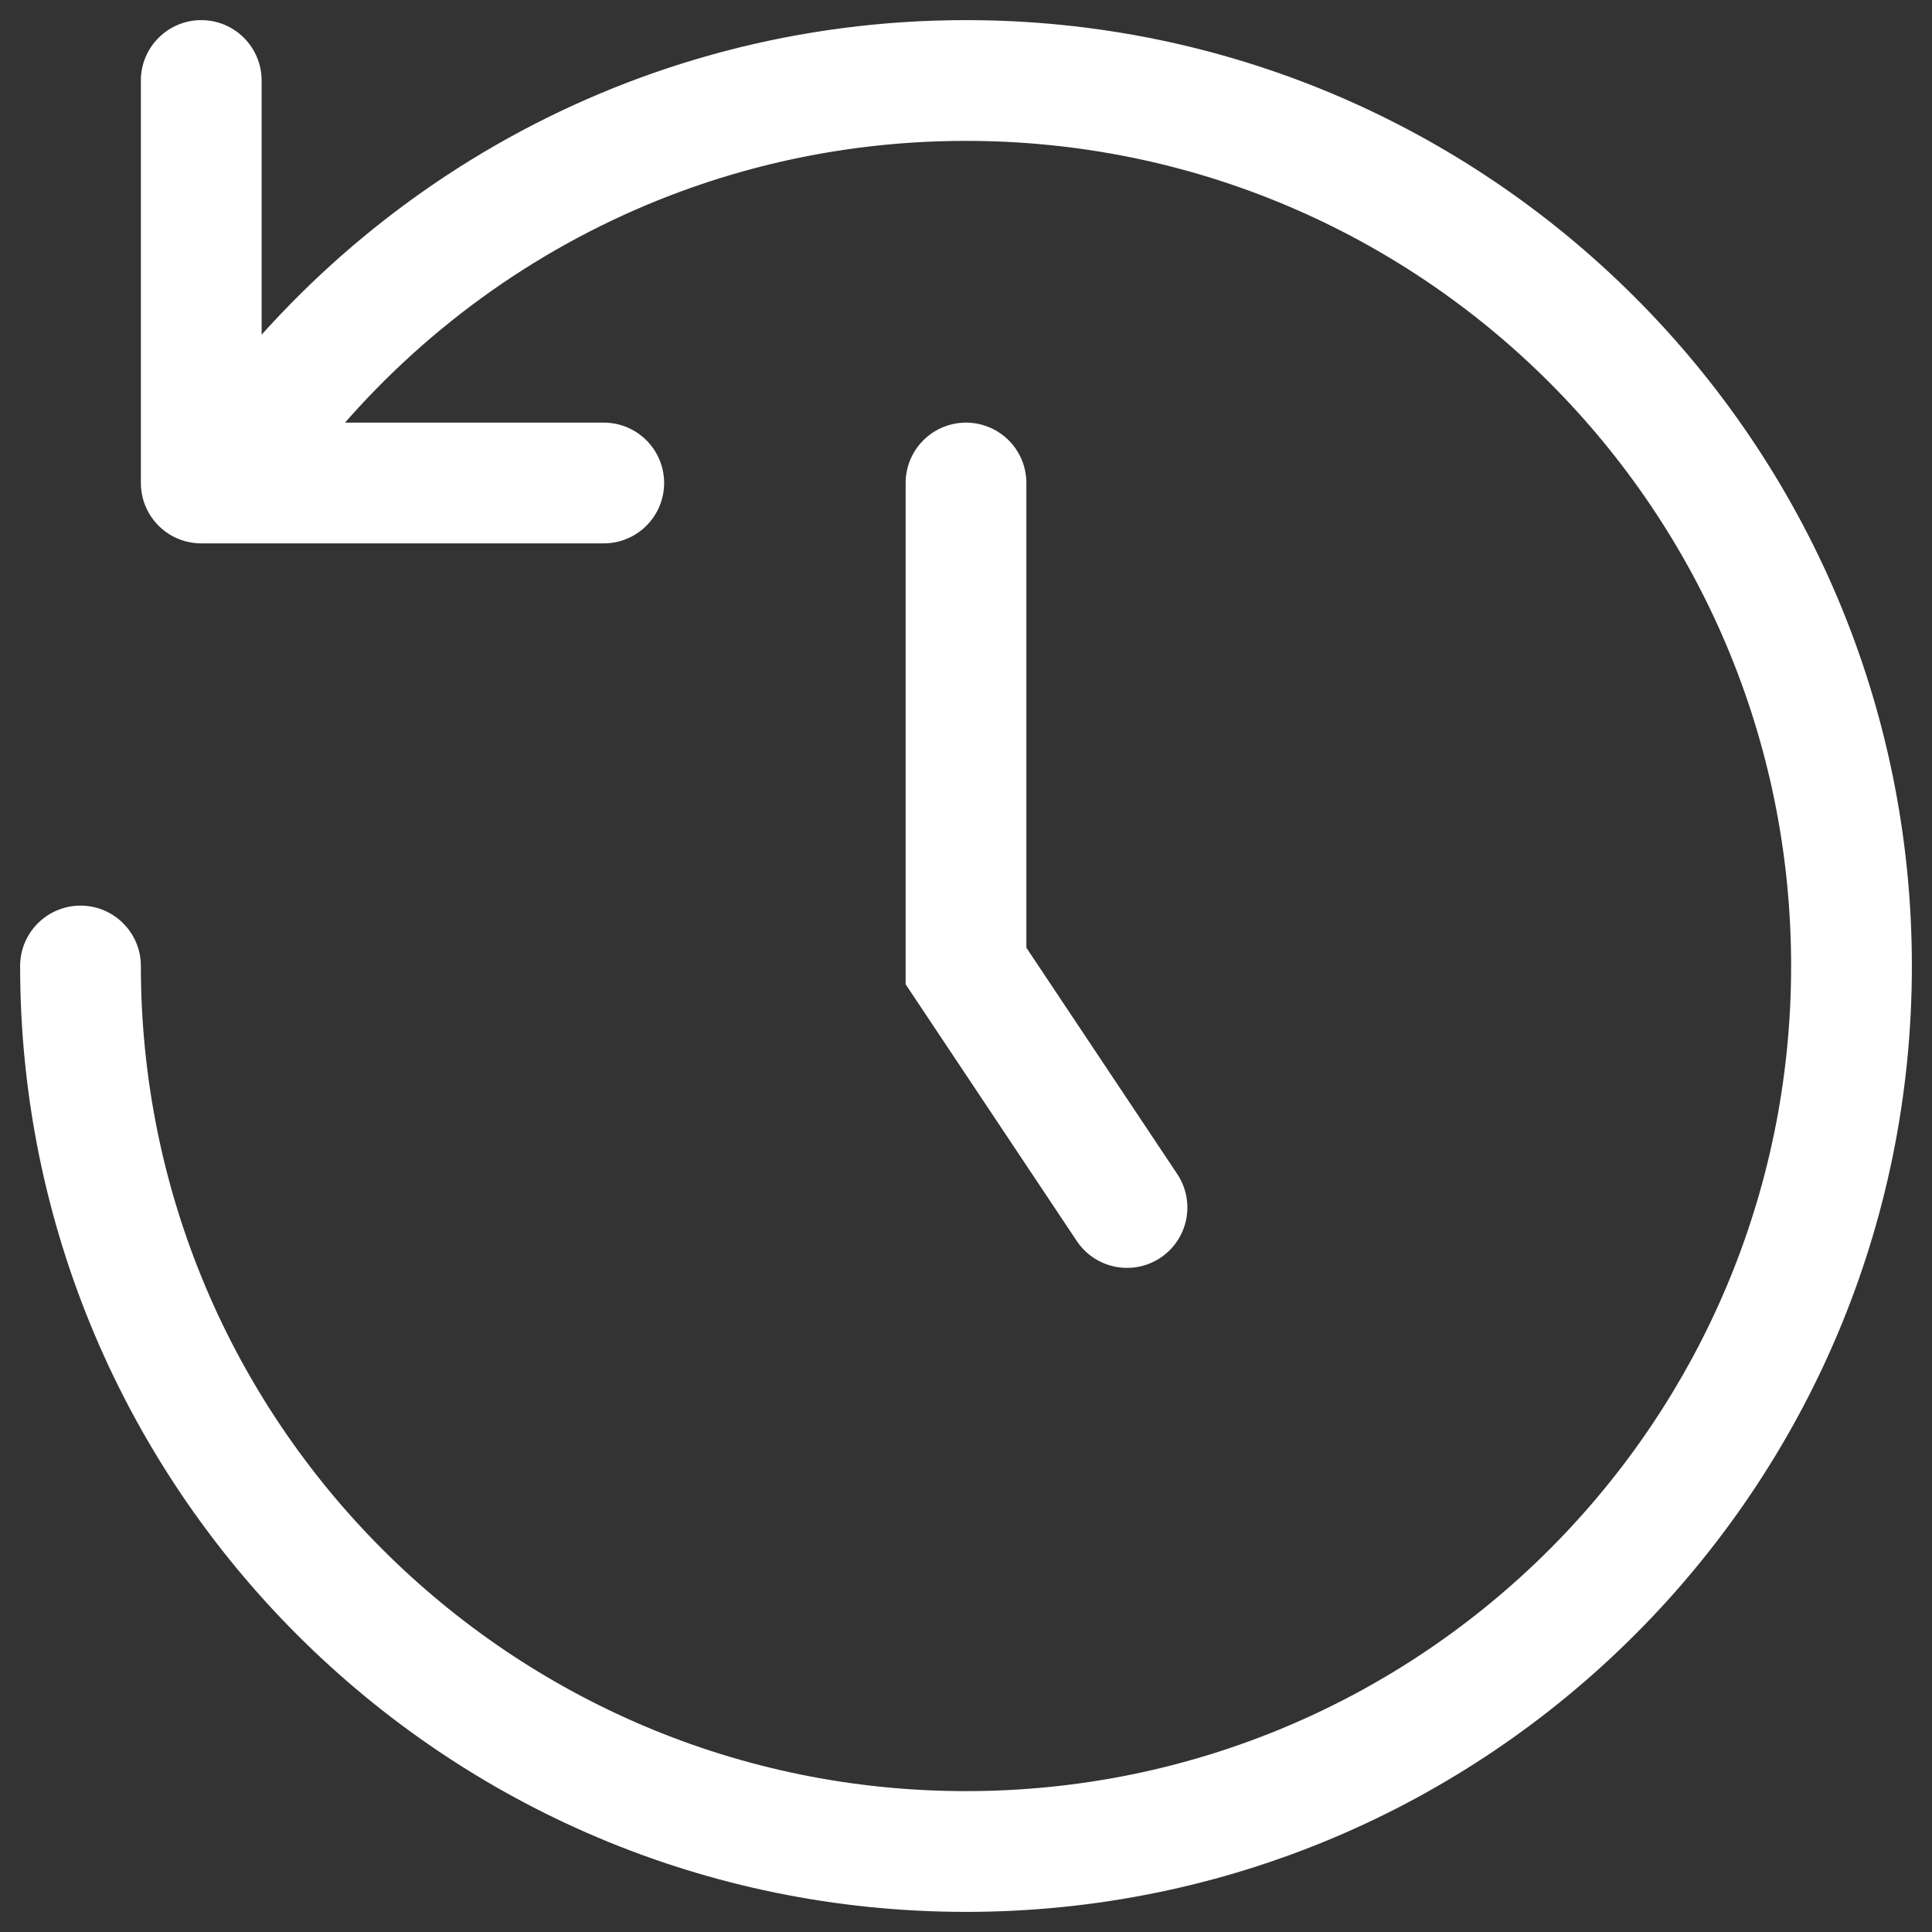 <svg width="24" height="24" viewBox="0 0 24 24" fill="none" xmlns="http://www.w3.org/2000/svg">
<rect x="0" y="0" width="24" height="24" fill="#333333" stroke="none"/>
<path d="M1.75 12C1.75 11.586 1.414 11.25 1 11.25C0.586 11.25 0.25 11.586 0.25 12H1.75ZM2.151 5.59C1.924 5.937 2.022 6.402 2.369 6.628C2.716 6.854 3.181 6.757 3.407 6.41L2.151 5.59ZM3.25 1C3.25 0.586 2.914 0.25 2.5 0.25C2.086 0.25 1.75 0.586 1.75 1H3.25ZM2.5 6H1.75C1.75 6.414 2.086 6.75 2.5 6.75V6ZM7.5 6.75C7.914 6.75 8.25 6.414 8.25 6C8.25 5.586 7.914 5.25 7.5 5.25V6.75ZM22.25 12C22.25 17.661 17.661 22.25 12 22.25V23.75C18.489 23.75 23.75 18.489 23.75 12H22.25ZM12 22.25C6.339 22.25 1.75 17.661 1.75 12H0.25C0.25 18.489 5.511 23.75 12 23.75V22.25ZM12 1.75C17.661 1.75 22.25 6.339 22.25 12H23.75C23.75 5.511 18.489 0.25 12 0.25V1.75ZM3.407 6.41C5.237 3.603 8.402 1.75 12 1.75V0.25C7.874 0.25 4.246 2.377 2.151 5.59L3.407 6.41ZM1.75 1V6H3.25V1H1.75ZM2.5 6.75H7.5V5.25H2.5V6.75Z" fill="white"/>
<path d="M12 6V12L14 15" stroke="white" stroke-width="1.5" stroke-linecap="round"/>
</svg>
